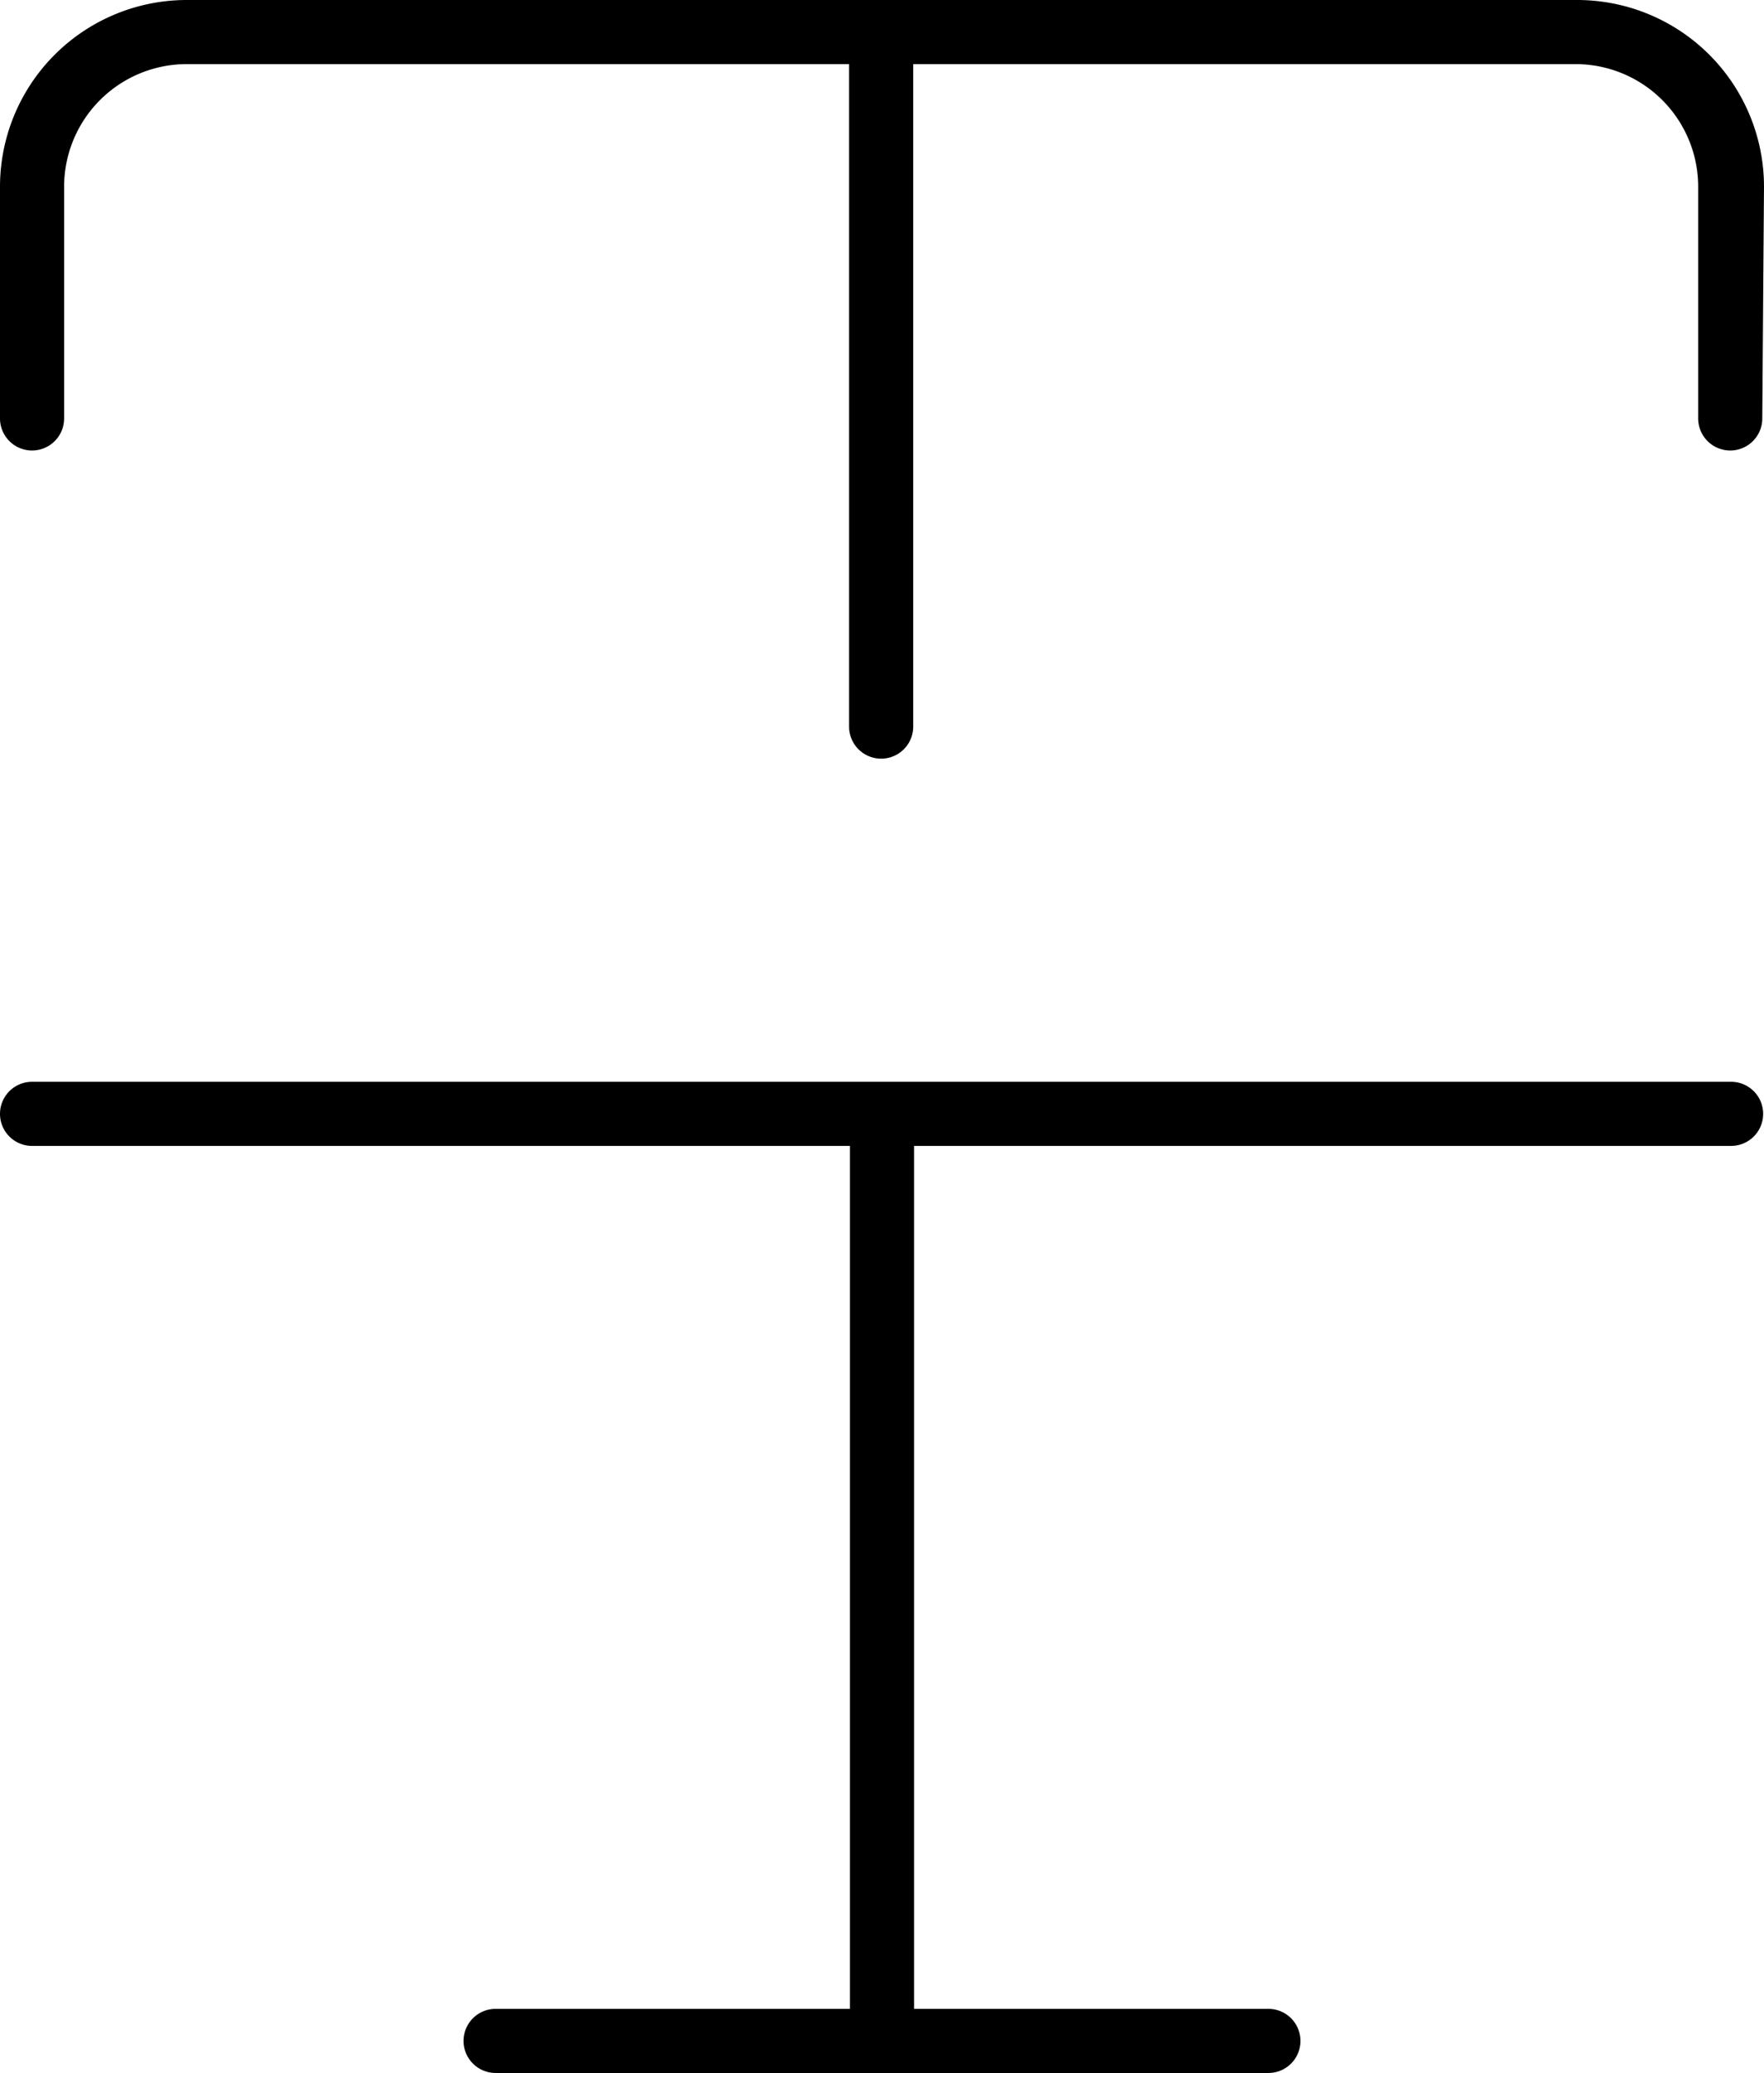 <svg xmlns="http://www.w3.org/2000/svg" viewBox="0 0 82.54 97"><title>heading</title><g id="Layer_2" data-name="Layer 2"><g id="Layer_1-2" data-name="Layer 1"><path d="M82.54,8.73A8.74,8.74,0,0,0,73.81,0H8.73A8.74,8.74,0,0,0,0,8.73V19.58a1.5,1.5,0,0,0,3,0V8.73A5.74,5.74,0,0,1,8.73,3h31V34a1.5,1.5,0,0,0,3,0V3h31a5.74,5.74,0,0,1,5.73,5.73V19.58a1.5,1.5,0,0,0,3,0Z"/><path d="M81,53.62a1.5,1.5,0,0,0,0-3H1.5a1.5,1.5,0,0,0,0,3H39.77V94H23.19a1.5,1.5,0,1,0,0,3H59.35a1.5,1.5,0,0,0,0-3H42.77V53.62Z"/></g></g></svg>